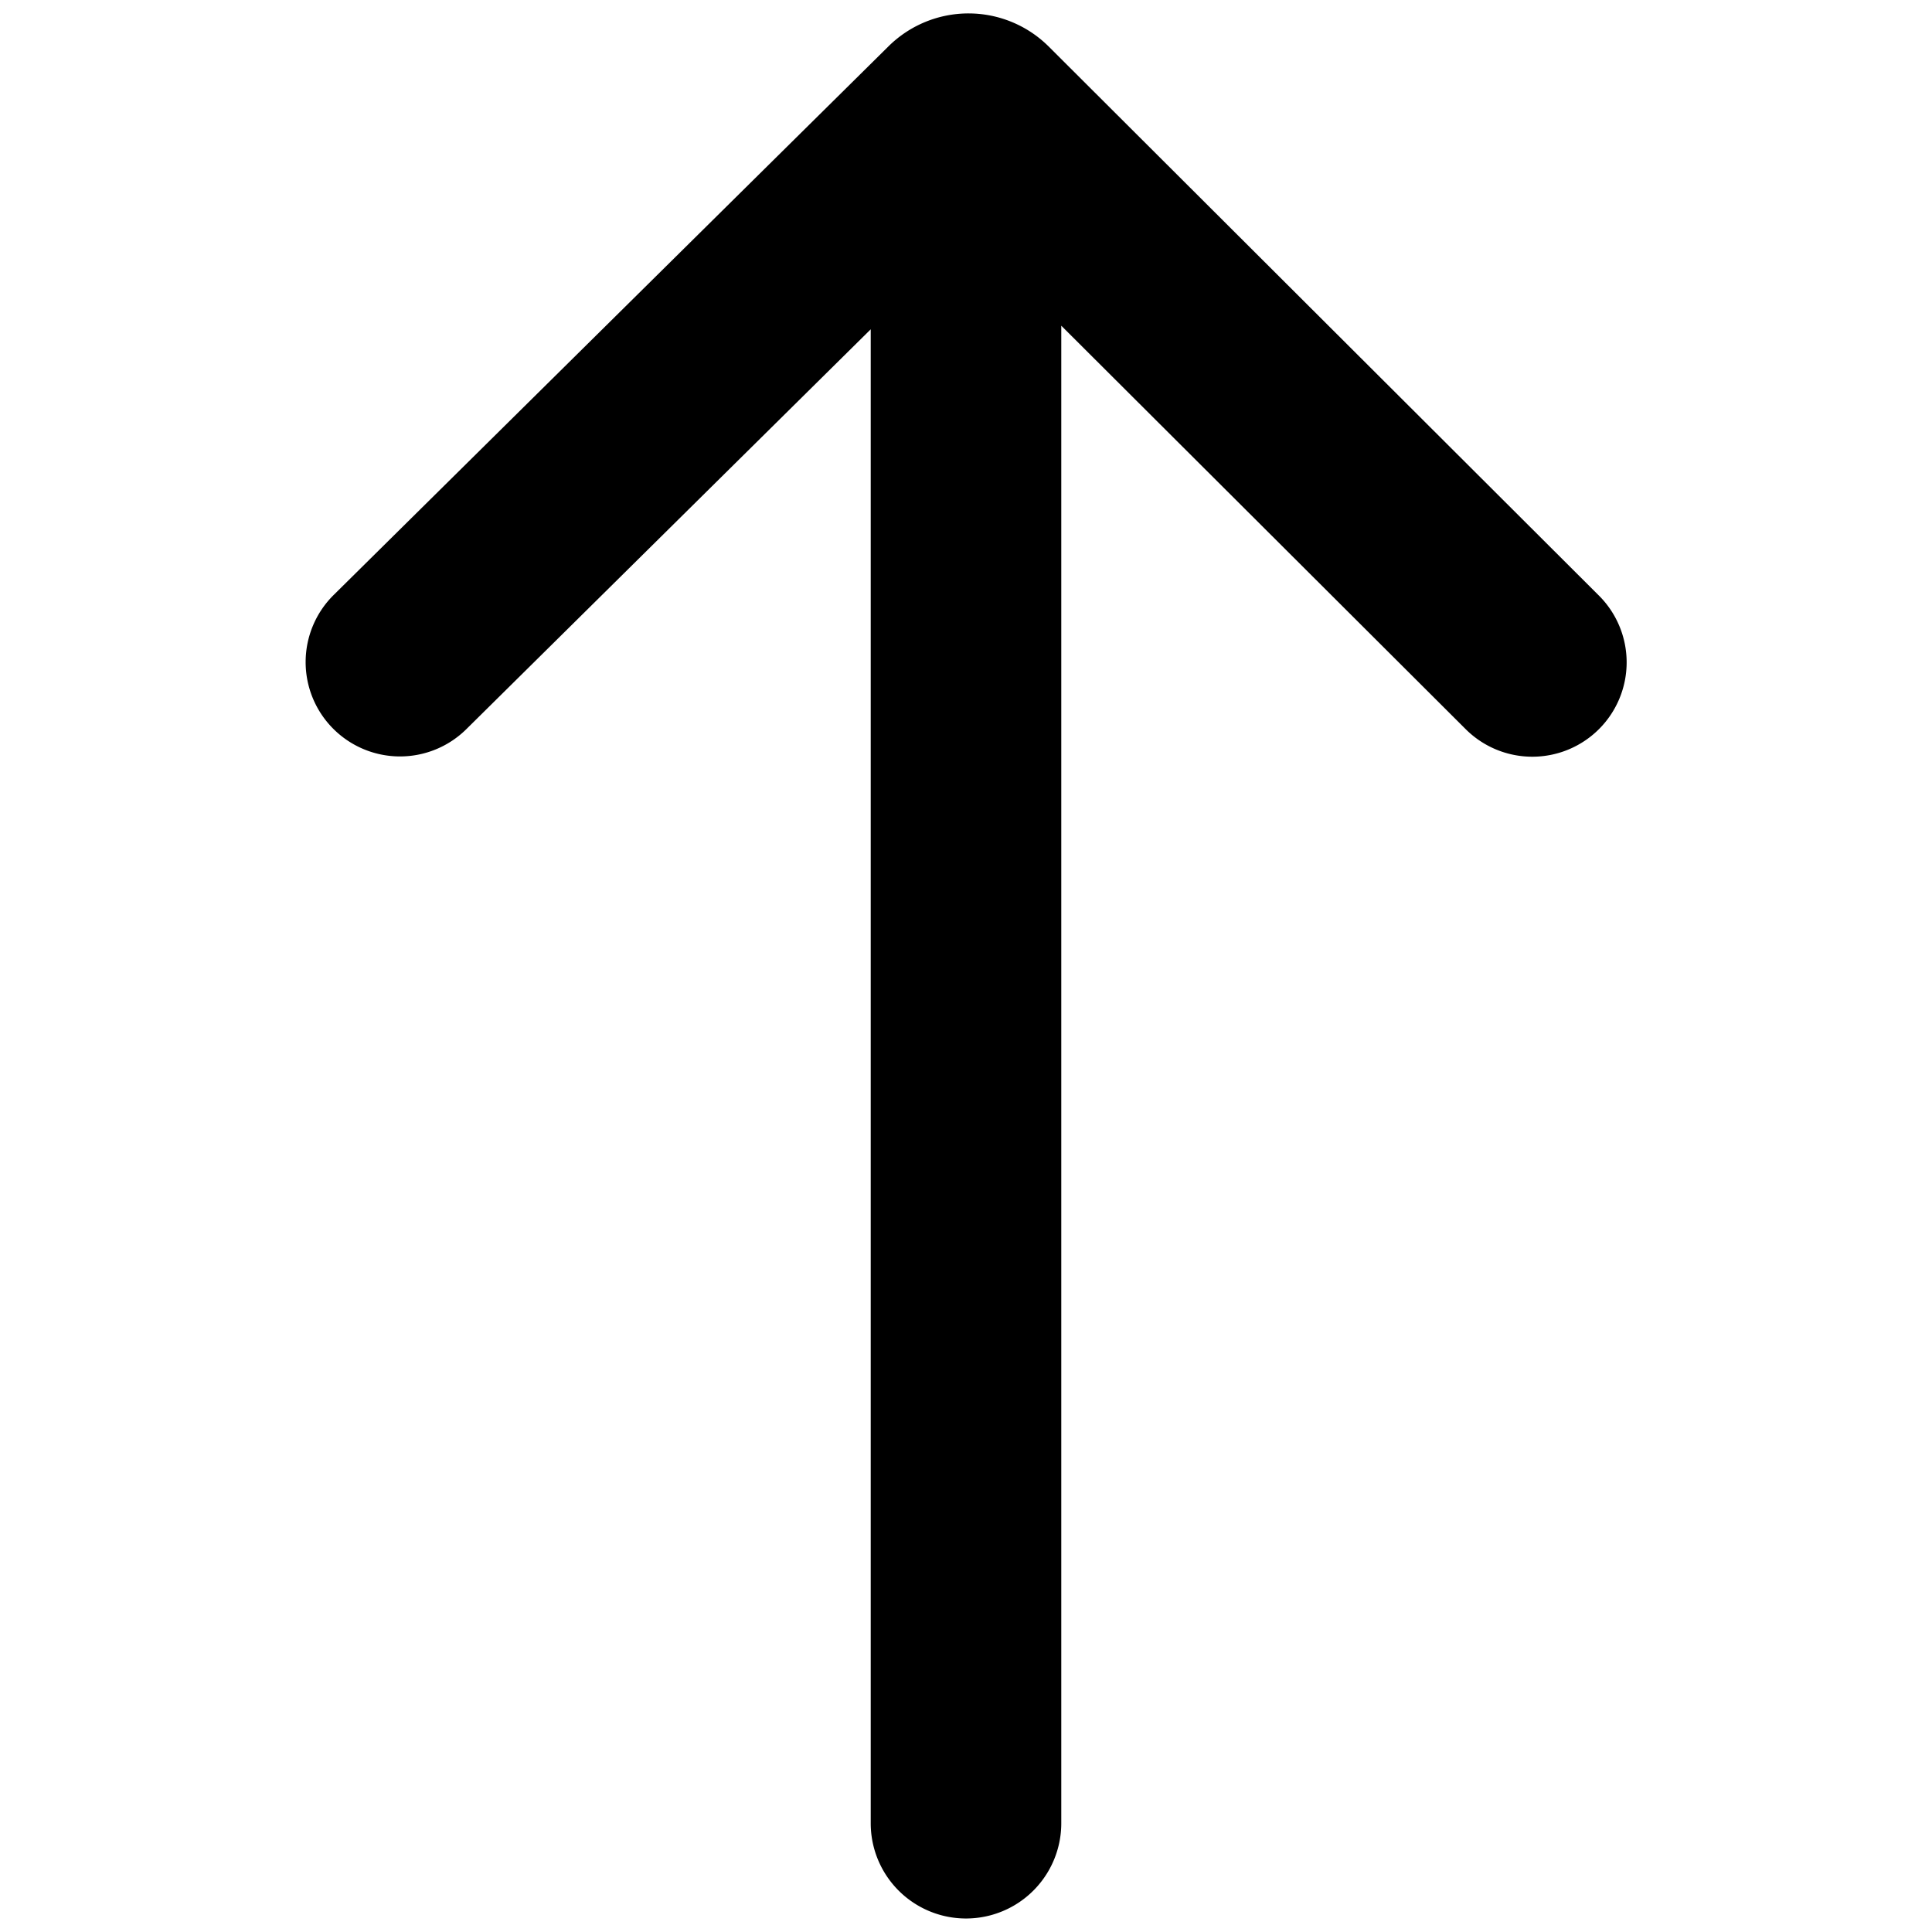 <svg xmlns="http://www.w3.org/2000/svg" viewBox="0 0 1024 1024"><title>icon-arrow-up</title><g id="icon-arrow-up"><path d="M176.45,386.08a50,50,0,0,0,70.71.4L461.5,174.54V966.34a50.5,50.5,0,0,0,101,0V172.63L776.69,386.32a50,50,0,1,0,70.63-70.79l-291.62-291a60.26,60.26,0,0,0-84.56-.19l-294.28,291A50,50,0,0,0,176.45,386.08Z"/></g></svg>